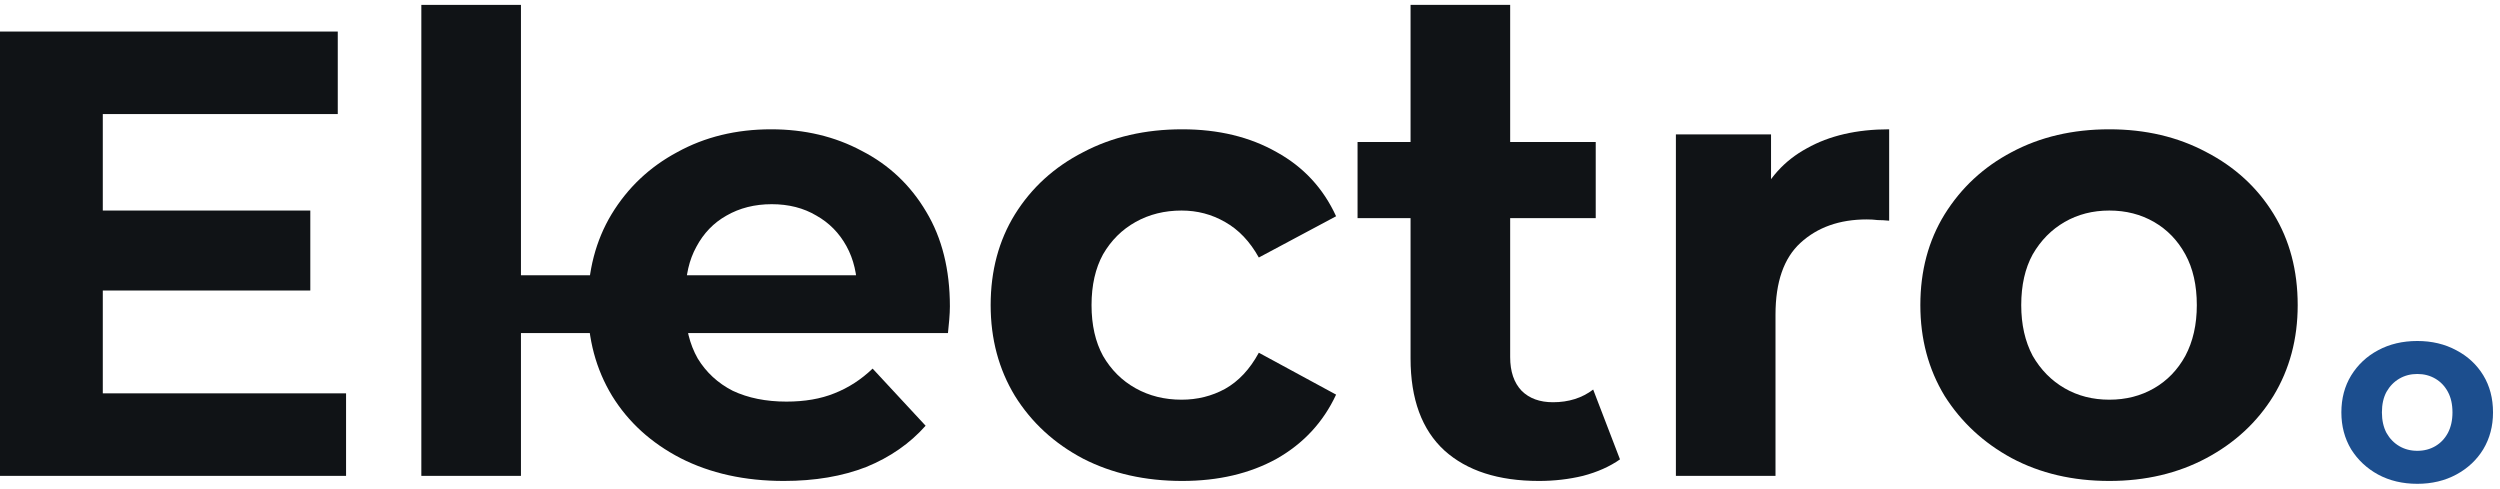 <svg width="179" height="35" viewBox="0 0 179 35" fill="none" xmlns="http://www.w3.org/2000/svg">
<g clip-path="url(#clip0_3540_13602)">
<path d="M6.812 15.075H22.218V20.801H6.812V15.075ZM7.36 28.164H24.778V34.072H0V2.259H24.184V8.167H7.36V28.164Z" fill="#101316"/>
<path d="M30.168 34.072V0.35H37.3V34.072H30.168Z" fill="#101316"/>
<path d="M56.125 34.436C53.321 34.436 50.853 33.89 48.719 32.8C46.616 31.709 44.986 30.224 43.828 28.346C42.669 26.437 42.09 24.271 42.09 21.847C42.09 19.392 42.654 17.226 43.782 15.348C44.94 13.439 46.51 11.954 48.491 10.894C50.472 9.803 52.712 9.258 55.211 9.258C57.619 9.258 59.783 9.773 61.703 10.803C63.653 11.803 65.192 13.257 66.32 15.166C67.448 17.044 68.012 19.302 68.012 21.938C68.012 22.21 67.996 22.528 67.966 22.892C67.935 23.225 67.905 23.543 67.874 23.846H31.636V19.711H64.126L61.383 20.938C61.383 19.665 61.124 18.559 60.605 17.62C60.087 16.681 59.371 15.954 58.457 15.439C57.542 14.893 56.476 14.62 55.257 14.62C54.038 14.62 52.956 14.893 52.011 15.439C51.096 15.954 50.38 16.696 49.862 17.666C49.344 18.605 49.085 19.726 49.085 21.029V22.119C49.085 23.453 49.374 24.634 49.954 25.664C50.563 26.664 51.401 27.437 52.468 27.982C53.565 28.497 54.845 28.755 56.308 28.755C57.619 28.755 58.762 28.558 59.737 28.164C60.743 27.77 61.657 27.179 62.48 26.392L66.274 30.482C65.147 31.754 63.73 32.739 62.023 33.436C60.316 34.102 58.35 34.436 56.125 34.436Z" fill="#101316"/>
<path d="M84.646 34.436C81.995 34.436 79.632 33.906 77.56 32.845C75.487 31.754 73.857 30.255 72.668 28.346C71.51 26.437 70.931 24.271 70.931 21.847C70.931 19.392 71.51 17.226 72.668 15.348C73.857 13.439 75.487 11.954 77.56 10.894C79.632 9.803 81.995 9.258 84.646 9.258C87.237 9.258 89.492 9.803 91.412 10.894C93.332 11.954 94.749 13.484 95.664 15.484L90.132 18.438C89.492 17.287 88.684 16.438 87.709 15.893C86.764 15.348 85.728 15.075 84.6 15.075C83.381 15.075 82.284 15.348 81.309 15.893C80.333 16.438 79.556 17.211 78.977 18.211C78.429 19.211 78.154 20.423 78.154 21.847C78.154 23.271 78.429 24.483 78.977 25.483C79.556 26.482 80.333 27.255 81.309 27.8C82.284 28.346 83.381 28.618 84.6 28.618C85.728 28.618 86.764 28.361 87.709 27.846C88.684 27.3 89.492 26.437 90.132 25.255L95.664 28.255C94.749 30.224 93.332 31.754 91.412 32.845C89.492 33.906 87.237 34.436 84.646 34.436Z" fill="#101316"/>
<path d="M110.185 34.436C107.289 34.436 105.034 33.709 103.419 32.254C101.803 30.77 100.996 28.573 100.996 25.664V0.35H108.128V25.573C108.128 26.604 108.402 27.407 108.95 27.982C109.499 28.527 110.246 28.8 111.191 28.8C112.318 28.8 113.278 28.497 114.071 27.891L115.991 32.891C115.259 33.406 114.375 33.799 113.339 34.072C112.333 34.315 111.282 34.436 110.185 34.436ZM97.201 15.62V10.167H114.254V15.62H97.201Z" fill="#101316"/>
<path d="M119.994 34.072V9.621H126.806V16.529L125.846 14.53C126.577 12.803 127.751 11.5 129.366 10.621C130.981 9.712 132.947 9.258 135.264 9.258V15.802C134.959 15.772 134.684 15.757 134.441 15.757C134.197 15.726 133.938 15.711 133.663 15.711C131.713 15.711 130.128 16.272 128.909 17.393C127.72 18.484 127.126 20.195 127.126 22.528V34.072H119.994Z" fill="#101316"/>
<path d="M151.029 34.436C148.408 34.436 146.076 33.89 144.034 32.8C142.023 31.709 140.423 30.224 139.234 28.346C138.076 26.437 137.497 24.271 137.497 21.847C137.497 19.392 138.076 17.226 139.234 15.348C140.423 13.439 142.023 11.954 144.034 10.894C146.076 9.803 148.408 9.258 151.029 9.258C153.62 9.258 155.936 9.803 157.978 10.894C160.02 11.954 161.62 13.424 162.778 15.302C163.936 17.181 164.515 19.362 164.515 21.847C164.515 24.271 163.936 26.437 162.778 28.346C161.62 30.224 160.02 31.709 157.978 32.8C155.936 33.89 153.62 34.436 151.029 34.436ZM151.029 28.618C152.218 28.618 153.284 28.346 154.229 27.8C155.174 27.255 155.921 26.482 156.469 25.483C157.018 24.452 157.292 23.24 157.292 21.847C157.292 20.423 157.018 19.211 156.469 18.211C155.921 17.211 155.174 16.438 154.229 15.893C153.284 15.348 152.218 15.075 151.029 15.075C149.84 15.075 148.774 15.348 147.829 15.893C146.884 16.438 146.122 17.211 145.543 18.211C144.994 19.211 144.72 20.423 144.72 21.847C144.72 23.24 144.994 24.452 145.543 25.483C146.122 26.482 146.884 27.255 147.829 27.8C148.774 28.346 149.84 28.618 151.029 28.618Z" fill="#101316"/>
<path d="M173.08 34.641C172.027 34.641 171.09 34.419 170.269 33.976C169.461 33.533 168.818 32.93 168.34 32.167C167.875 31.392 167.642 30.512 167.642 29.528C167.642 28.531 167.875 27.651 168.34 26.888C168.818 26.113 169.461 25.51 170.269 25.079C171.09 24.636 172.027 24.415 173.08 24.415C174.121 24.415 175.052 24.636 175.873 25.079C176.693 25.51 177.336 26.107 177.802 26.87C178.267 27.633 178.5 28.519 178.5 29.528C178.5 30.512 178.267 31.392 177.802 32.167C177.336 32.93 176.693 33.533 175.873 33.976C175.052 34.419 174.121 34.641 173.08 34.641ZM173.08 32.278C173.558 32.278 173.986 32.167 174.366 31.946C174.746 31.724 175.046 31.41 175.266 31.004C175.487 30.586 175.597 30.094 175.597 29.528C175.597 28.949 175.487 28.457 175.266 28.051C175.046 27.645 174.746 27.331 174.366 27.11C173.986 26.888 173.558 26.777 173.08 26.777C172.602 26.777 172.174 26.888 171.794 27.11C171.414 27.331 171.108 27.645 170.876 28.051C170.655 28.457 170.545 28.949 170.545 29.528C170.545 30.094 170.655 30.586 170.876 31.004C171.108 31.41 171.414 31.724 171.794 31.946C172.174 32.167 172.602 32.278 173.08 32.278Z" fill="#1C4E8E"/>
</g>
<defs>
<clipPath id="clip0_3540_13602">
<rect width="178.5" height="35" fill="white"/>
</clipPath>
</defs>
</svg>
